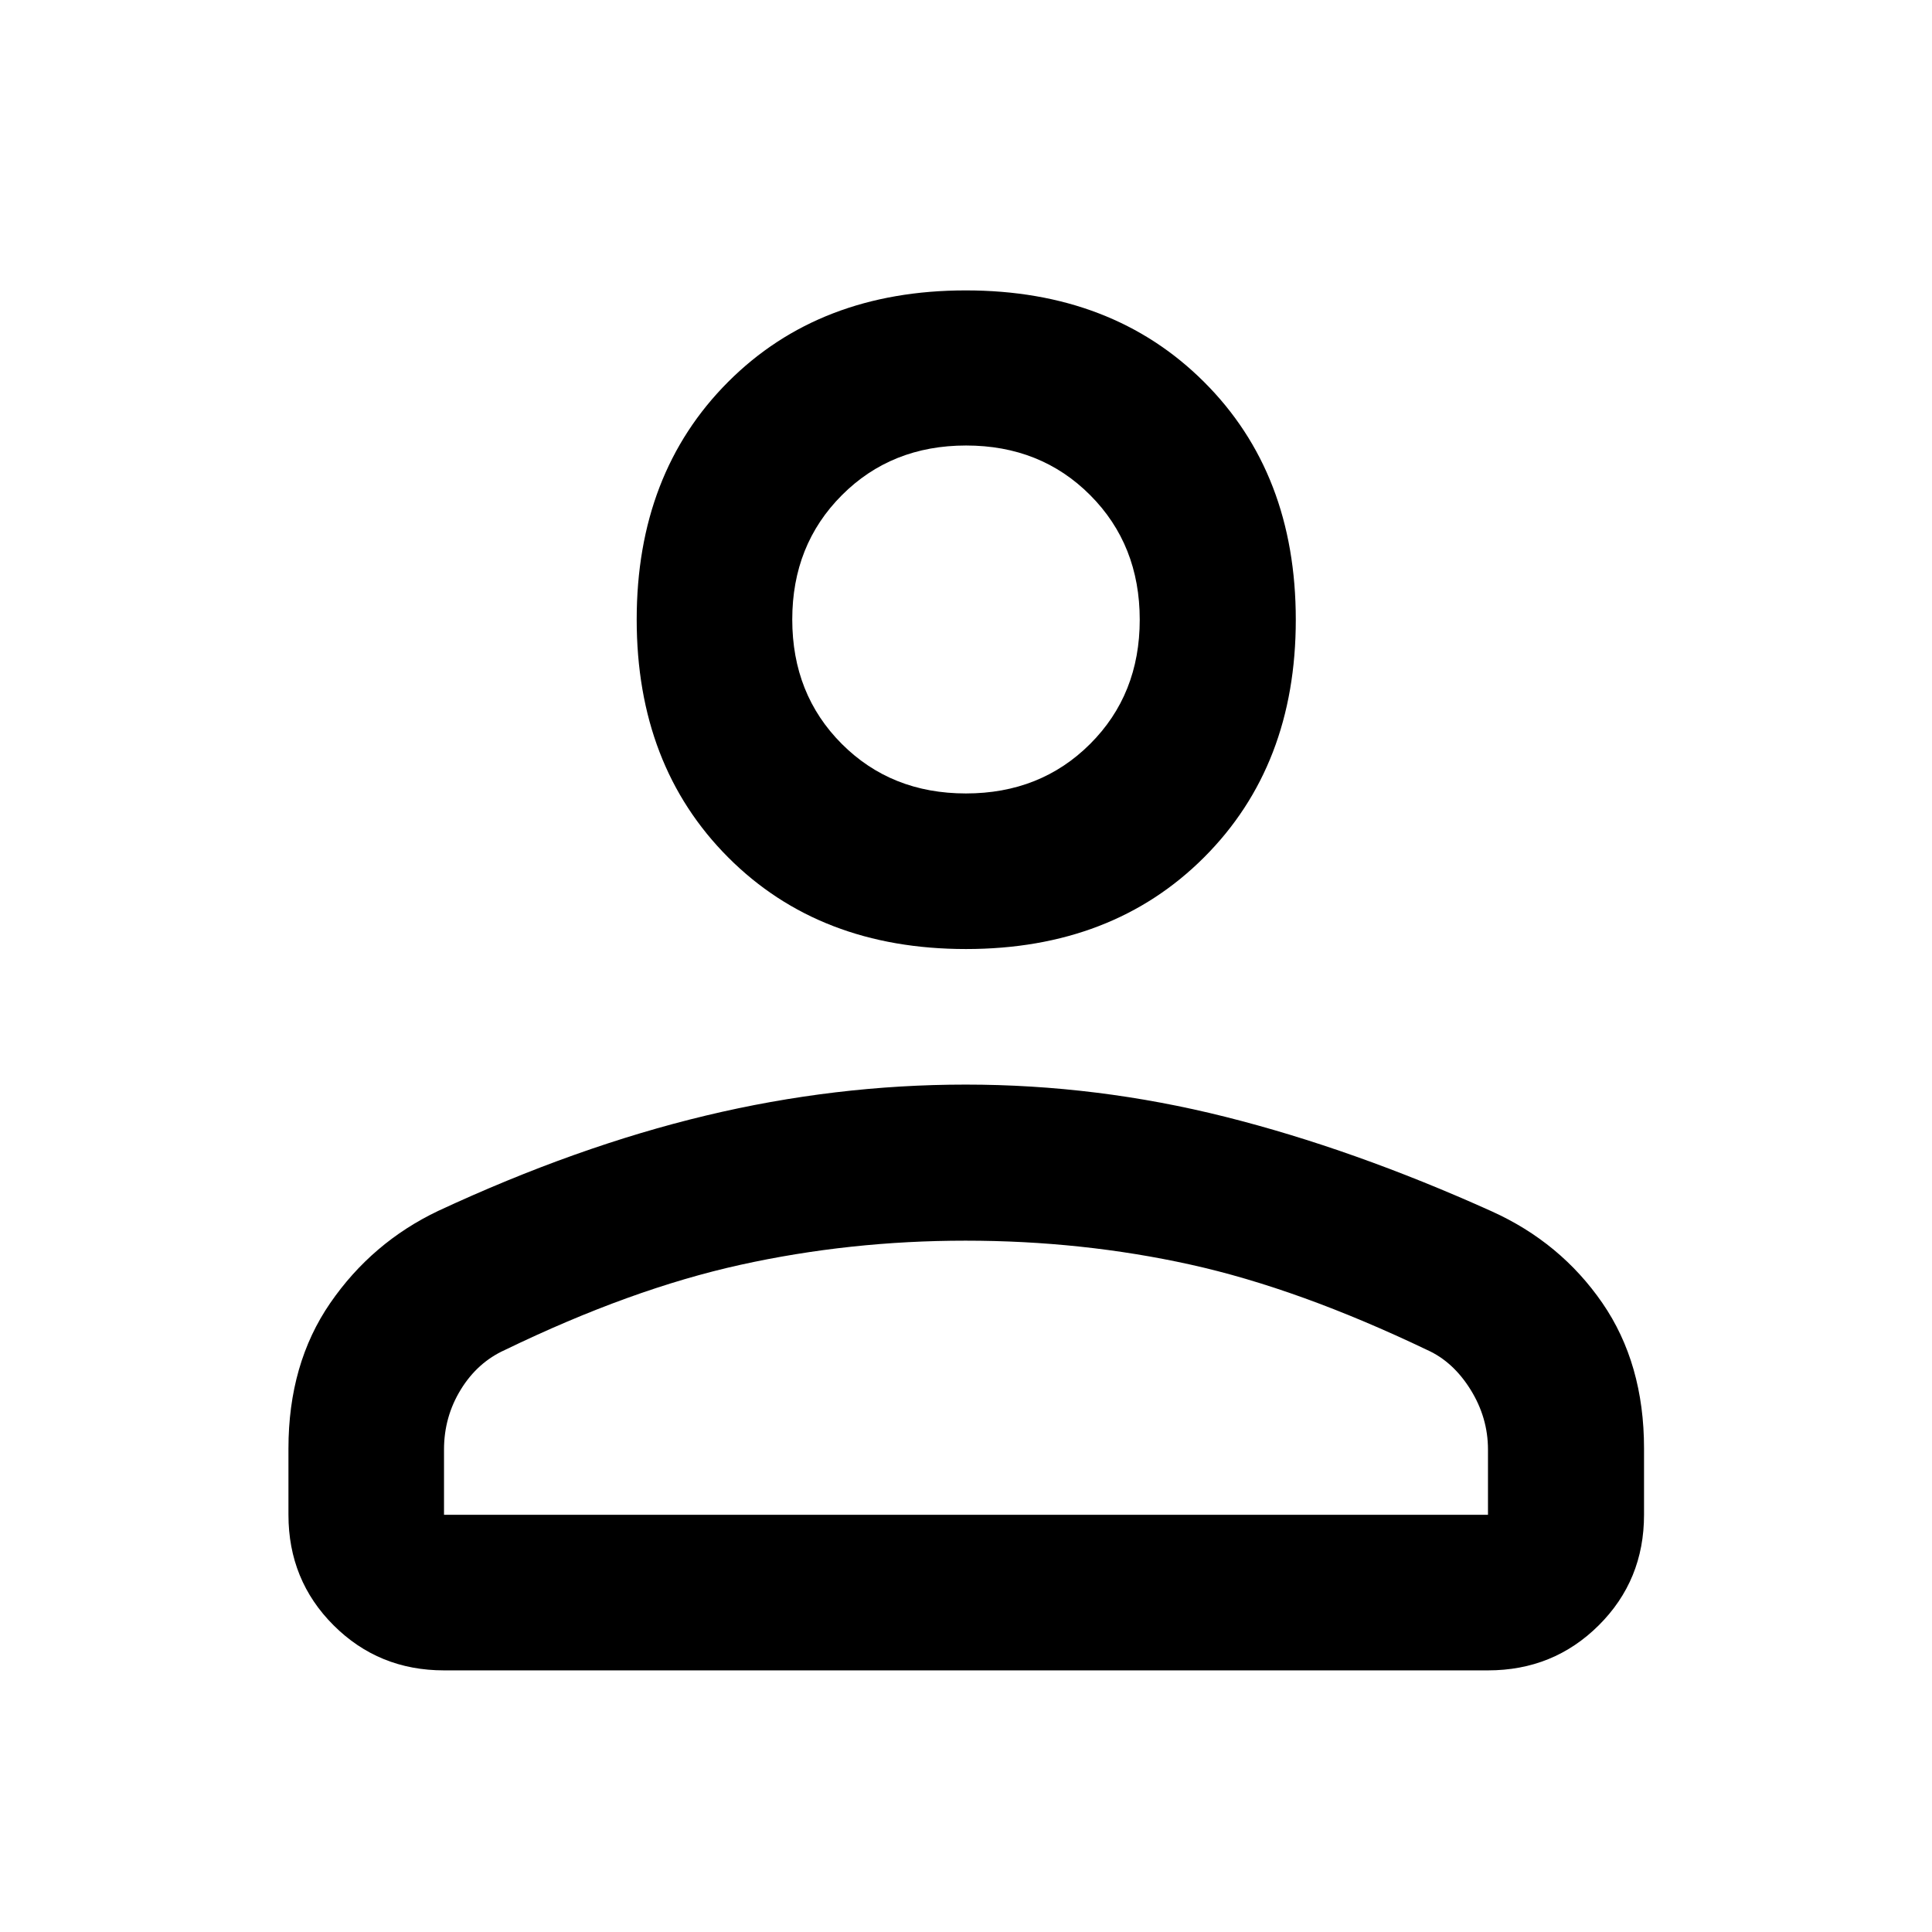 <svg xmlns="http://www.w3.org/2000/svg" height="48" viewBox="0 -960 960 960" width="48"><path d="M479.99-488.43q-72.75 0-118.18-45.56-45.44-45.56-45.44-118.15 0-72.58 45.4-118.07 45.4-45.49 118.14-45.49 72.75 0 118.35 45.46 45.61 45.46 45.61 118.22 0 72.47-45.57 118.03t-118.31 45.56ZM143.33-207.3v-32.98q0-42.06 20.74-72.21 20.75-30.15 53.65-45.81 68.76-32 133.04-47.38 64.28-15.39 129.08-15.39 65.27 0 128.98 16 63.7 16 132.38 46.96 34.26 15.47 54.99 45.54 20.72 30.07 20.72 72.29v32.98q0 32.52-22.5 54.91Q771.9-130 739.37-130H220.63q-32.44 0-54.87-22.39t-22.43-54.91Zm77.3 0h518.74v-32.42q0-15.84-8.65-29.76-8.66-13.93-21.55-19.72-63.8-30.52-117.6-42.42-53.81-11.9-111.81-11.9-57.52 0-111.94 12.02-54.43 12.02-116.89 42.27-13.64 6.14-21.97 19.71-8.33 13.56-8.33 29.8v32.42Zm259.32-358.44q37.09 0 61.73-24.6 24.65-24.61 24.65-61.72 0-37.2-24.6-61.89-24.59-24.68-61.68-24.68t-61.73 24.69q-24.65 24.7-24.65 61.76 0 37.17 24.6 61.81 24.59 24.63 61.68 24.63Zm.05-86.33Zm0 444.77Z"/></svg>